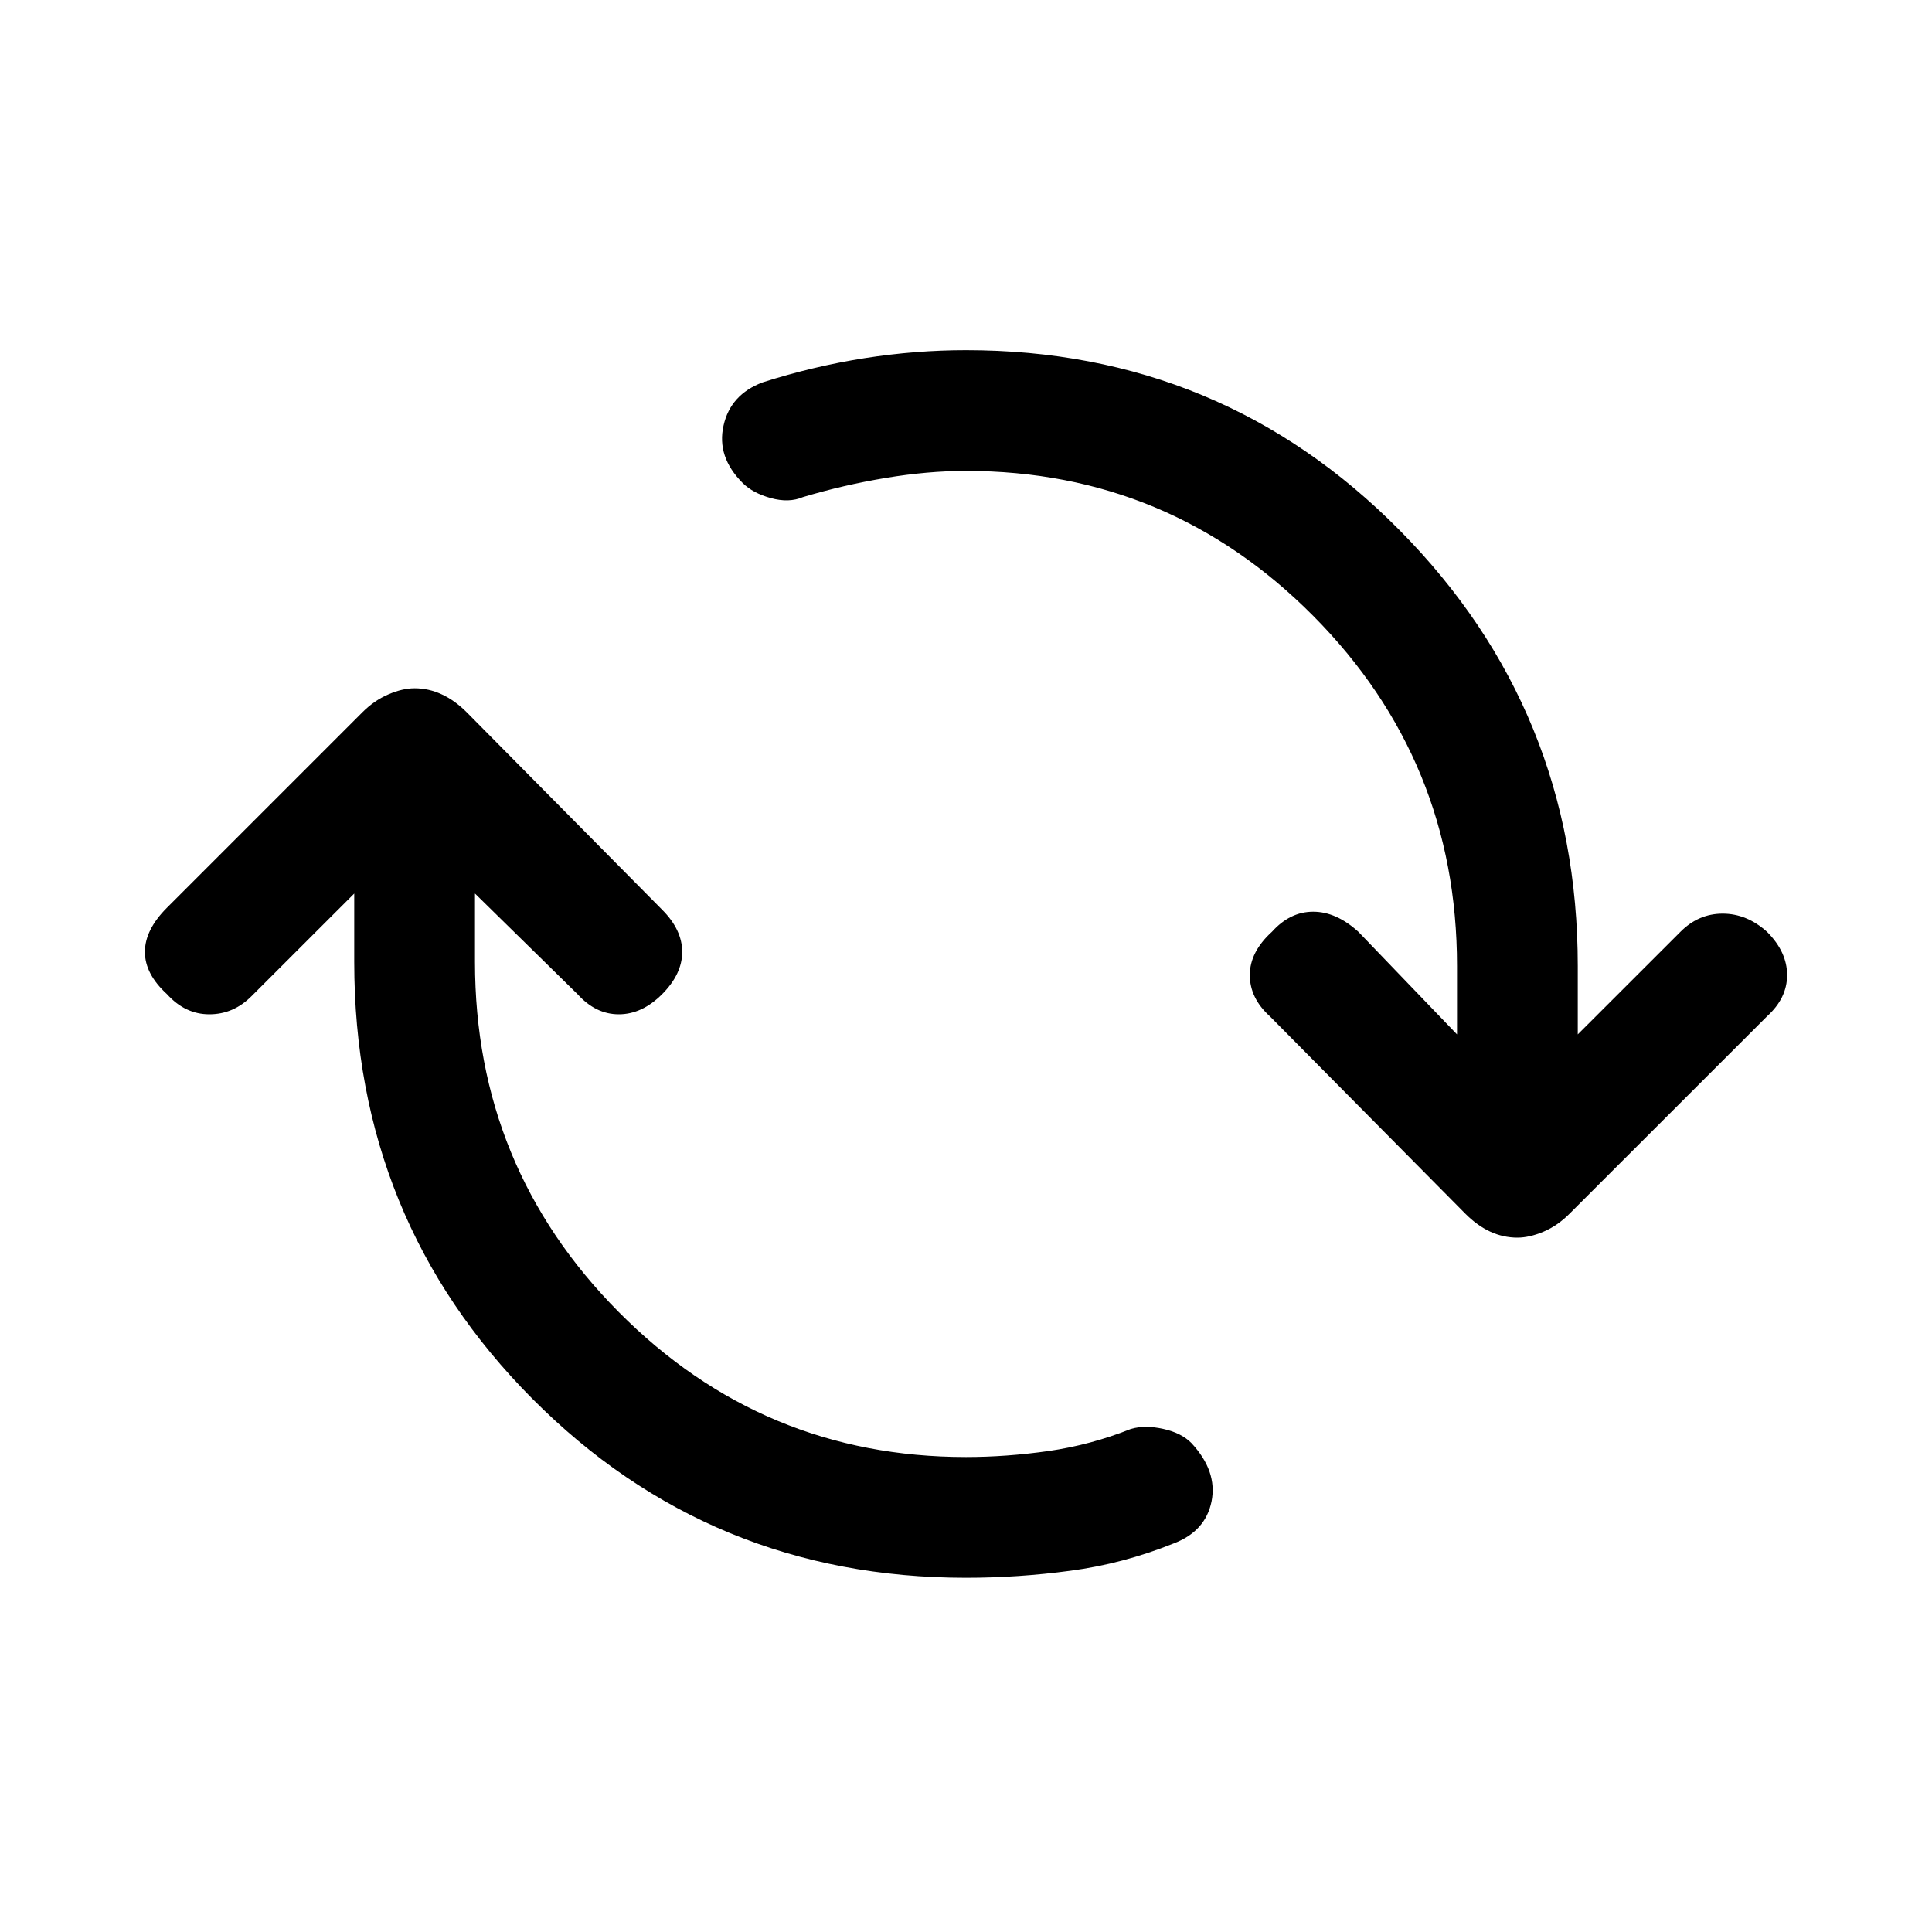 <svg xmlns="http://www.w3.org/2000/svg" height="20" width="20"><path d="M10 16.333Q7.354 16.333 5.51 14.479Q3.667 12.625 3.667 9.958V9.25L2.604 10.312Q2.417 10.5 2.167 10.5Q1.917 10.5 1.729 10.292Q1.5 10.083 1.5 9.854Q1.5 9.625 1.729 9.396L3.75 7.375Q3.875 7.25 4.021 7.188Q4.167 7.125 4.292 7.125Q4.438 7.125 4.573 7.188Q4.708 7.25 4.833 7.375L6.854 9.417Q7.062 9.625 7.062 9.854Q7.062 10.083 6.854 10.292Q6.646 10.5 6.406 10.5Q6.167 10.5 5.979 10.292L4.917 9.25V9.958Q4.917 12.083 6.406 13.583Q7.896 15.083 10 15.083Q10.417 15.083 10.854 15.021Q11.292 14.958 11.708 14.792Q11.854 14.75 12.042 14.792Q12.229 14.833 12.333 14.938Q12.604 15.229 12.542 15.542Q12.479 15.854 12.146 15.979Q11.625 16.188 11.083 16.26Q10.542 16.333 10 16.333ZM15.708 12.812Q15.562 12.812 15.427 12.75Q15.292 12.688 15.167 12.562L13.146 10.521Q12.938 10.333 12.938 10.094Q12.938 9.854 13.167 9.646Q13.354 9.438 13.594 9.438Q13.833 9.438 14.062 9.646L15.083 10.708V10Q15.083 7.875 13.594 6.375Q12.104 4.875 10 4.875Q9.604 4.875 9.167 4.948Q8.729 5.021 8.312 5.146Q8.167 5.208 7.979 5.156Q7.792 5.104 7.688 5Q7.417 4.729 7.49 4.406Q7.562 4.083 7.896 3.958Q8.417 3.792 8.948 3.708Q9.479 3.625 10 3.625Q12.646 3.625 14.49 5.49Q16.333 7.354 16.333 10V10.708L17.396 9.646Q17.583 9.458 17.833 9.458Q18.083 9.458 18.292 9.646Q18.5 9.854 18.5 10.094Q18.5 10.333 18.292 10.521L16.25 12.562Q16.125 12.688 15.979 12.75Q15.833 12.812 15.708 12.812Z"/></svg>